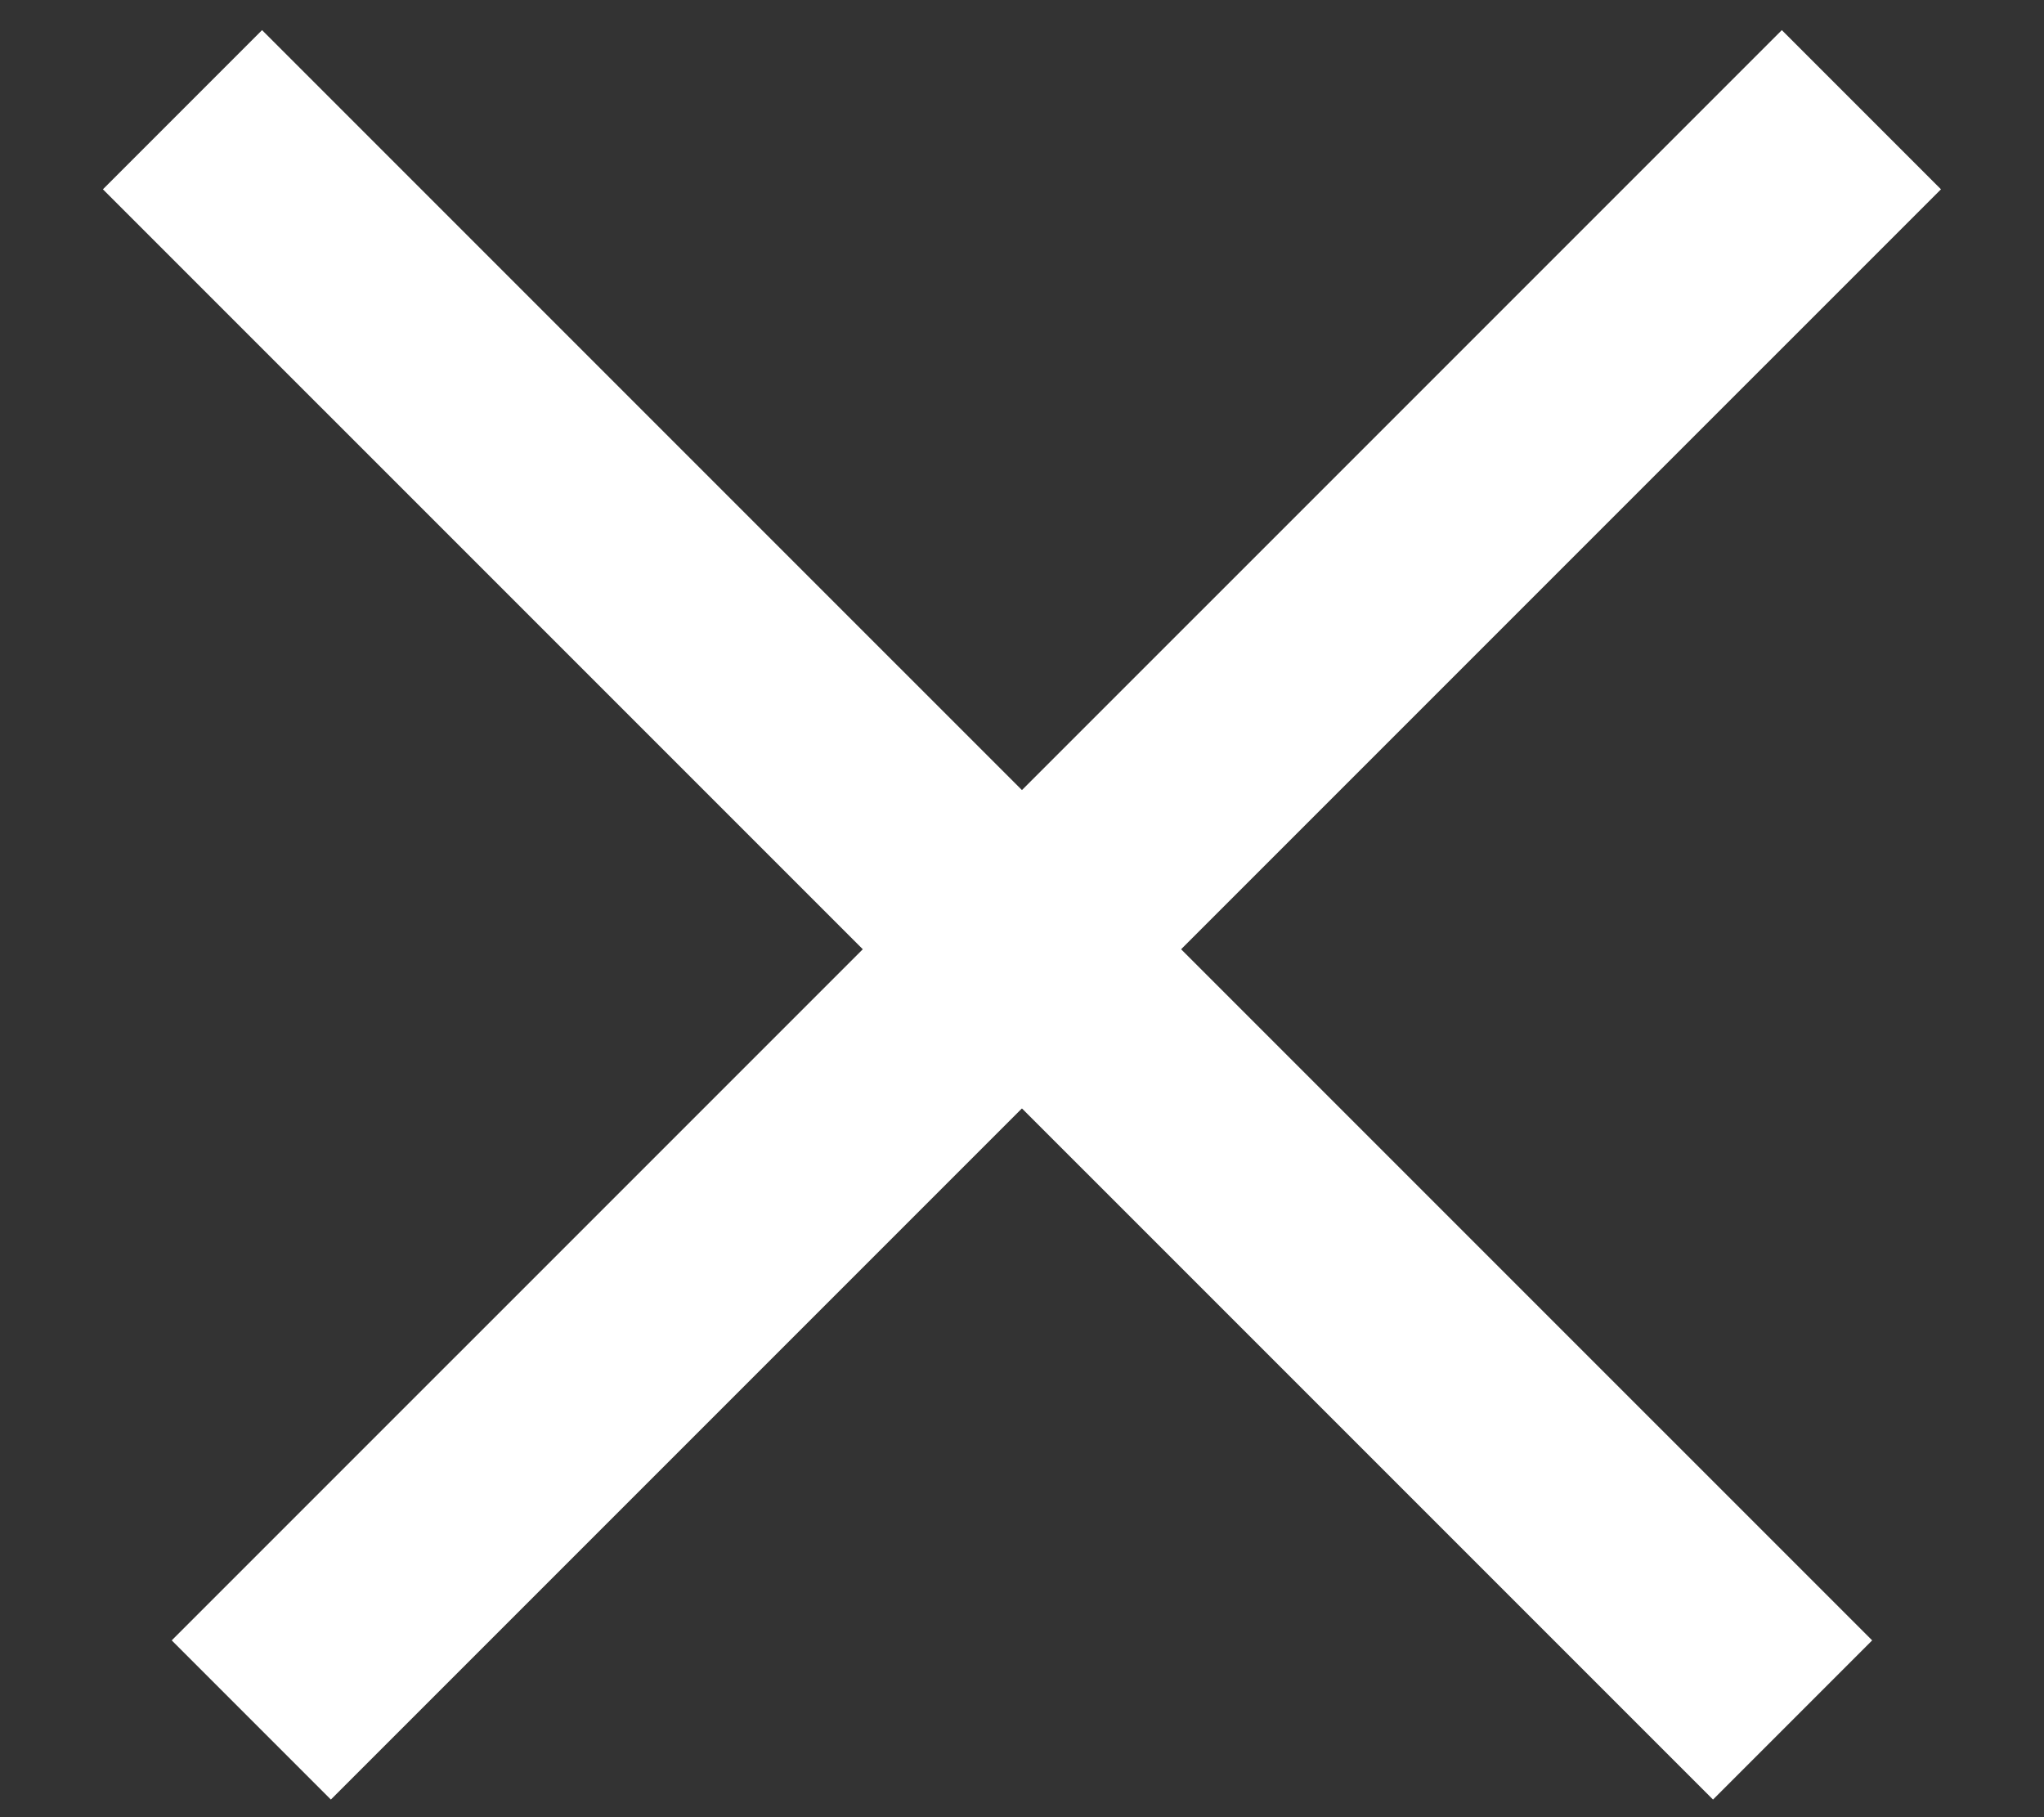 <svg width="18" height="16" viewBox="0 0 18 16" fill="none" xmlns="http://www.w3.org/2000/svg">
<rect x="0" y="0" width="18" height="16" fill="#333333" stroke="none"/>
<line x1="1.607" y1="0.966" x2="15.786" y2="15.144" stroke="white" stroke-width="1.982"/>
<line x1="2.213" y1="15.144" x2="16.392" y2="0.966" stroke="white" stroke-width="1.982"/>
</svg>
